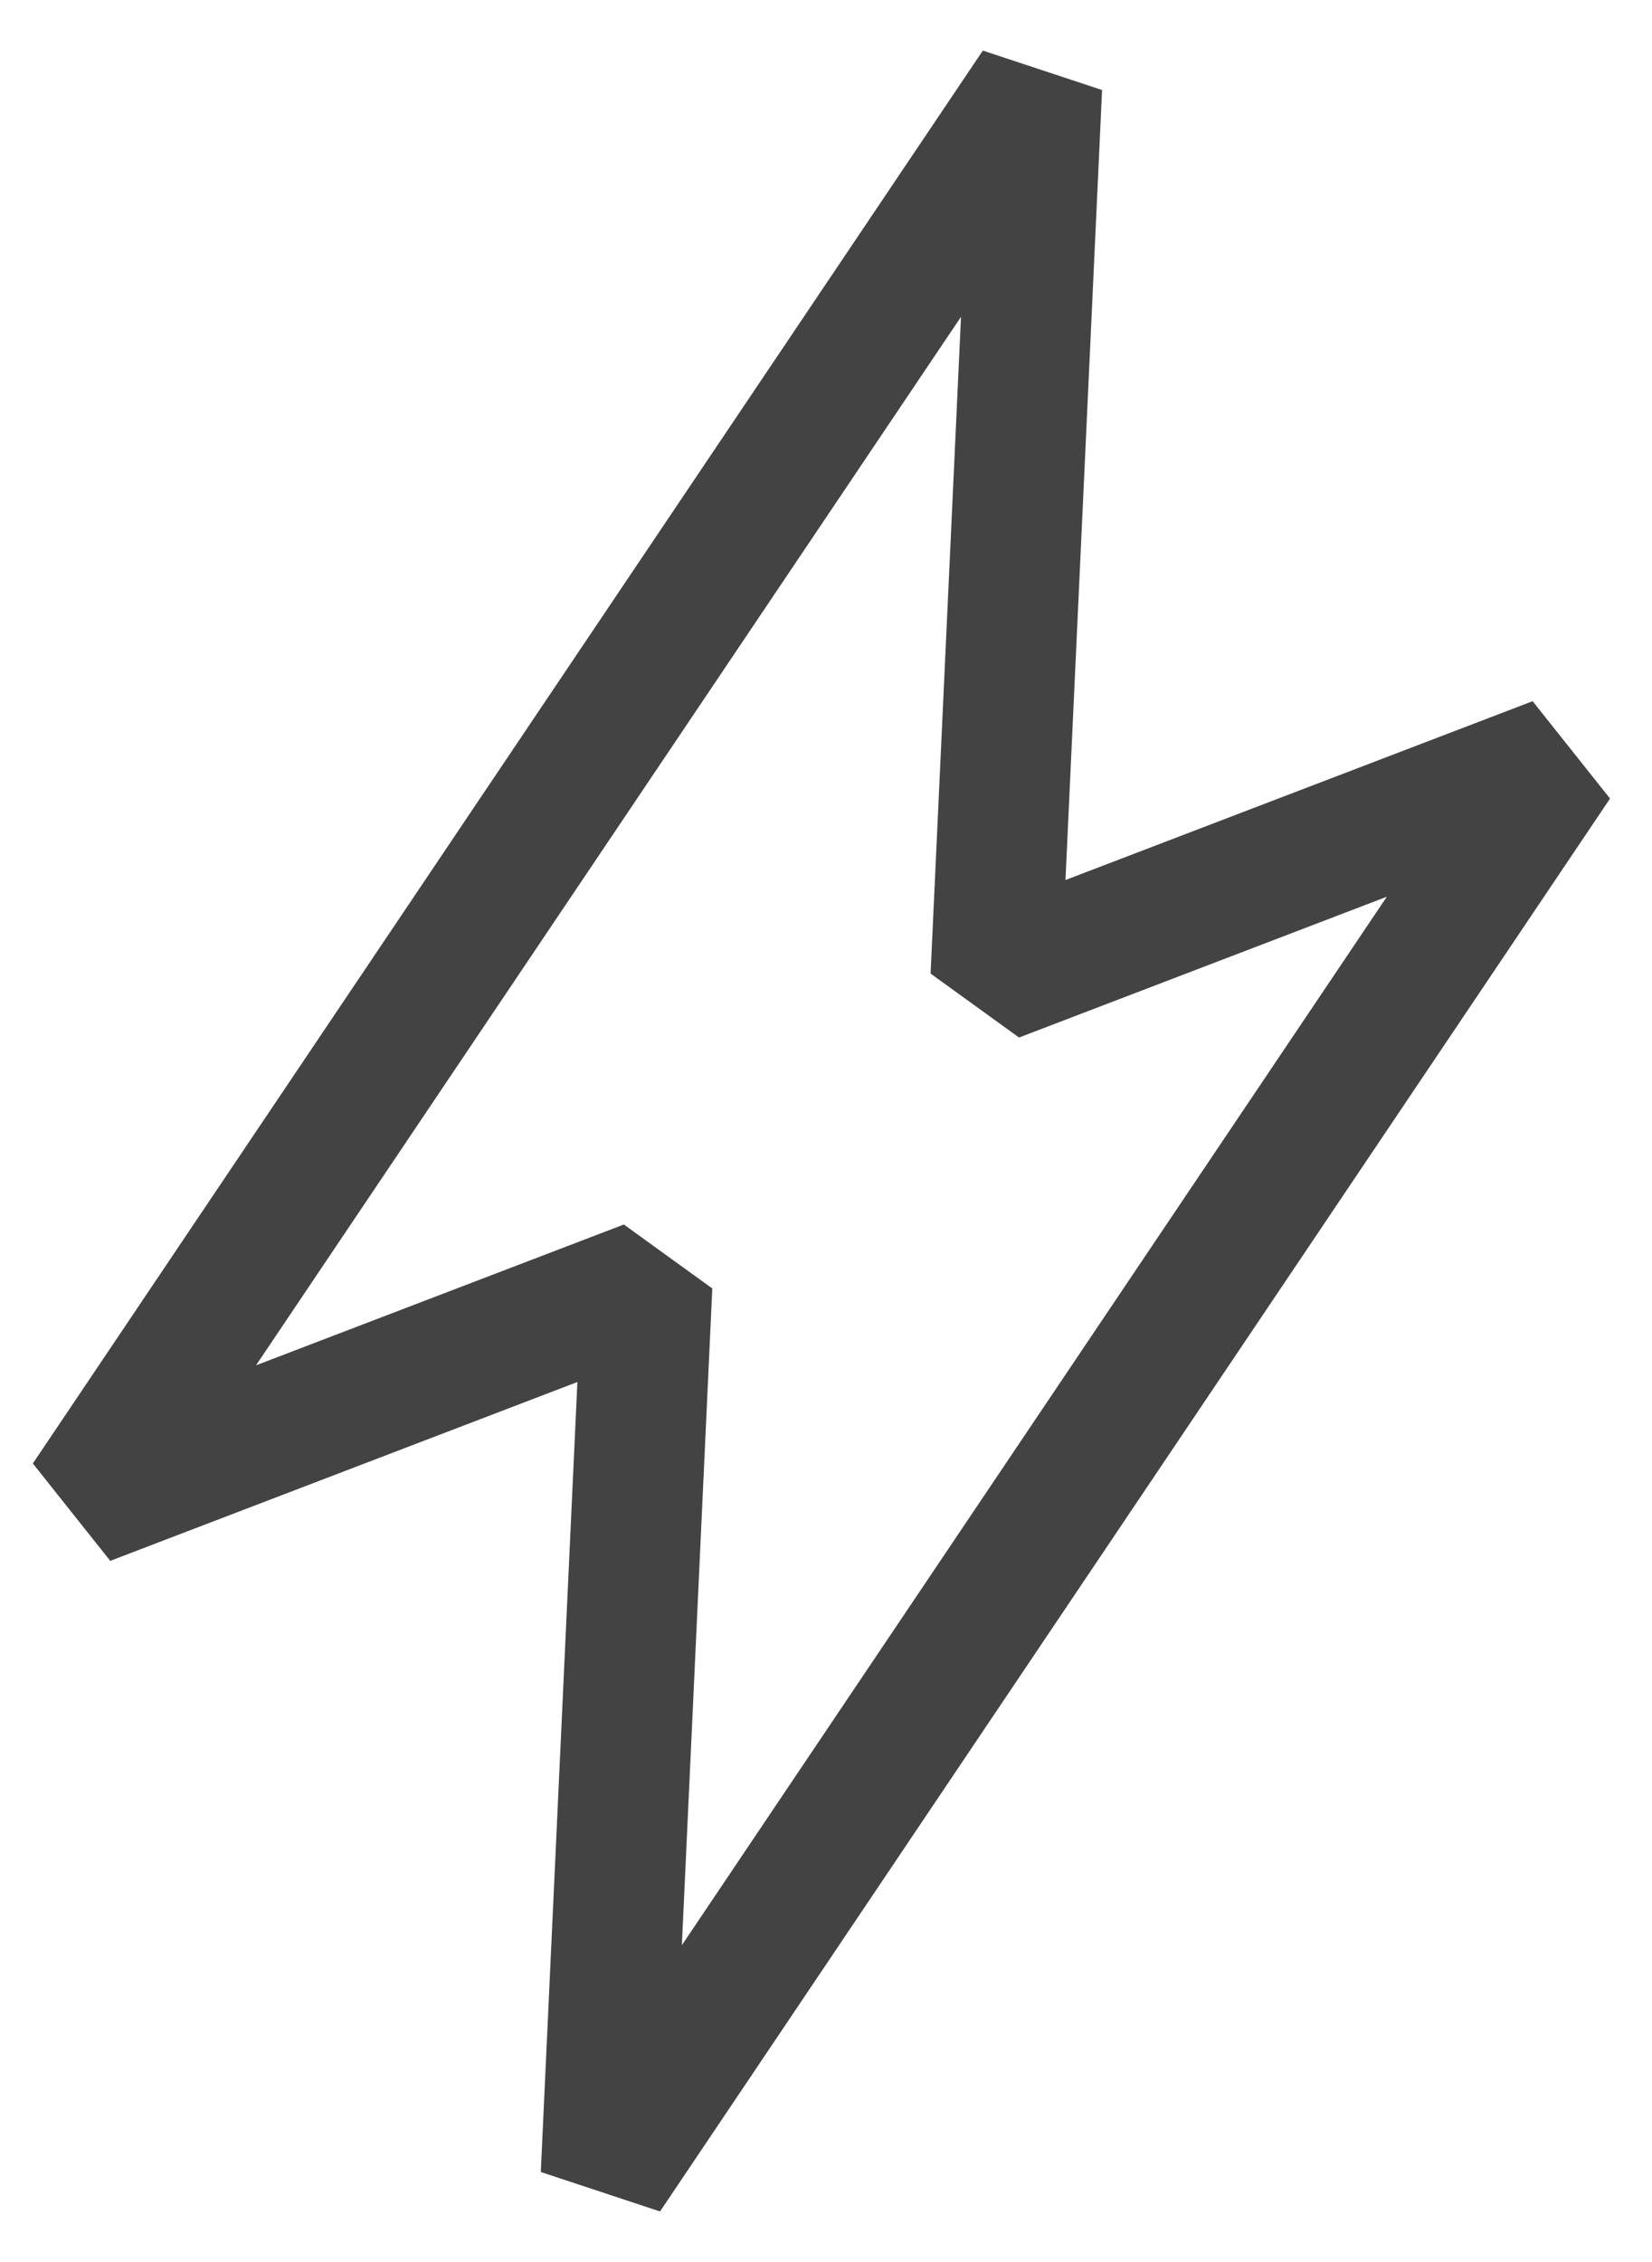 <svg width="19" height="26" viewBox="0 0 19 26" fill="none" xmlns="http://www.w3.org/2000/svg">
<path d="M11.926 1L1 17.24L7.443 14.775L6.969 25L17.895 8.76L11.452 11.225L11.926 1Z" stroke="#434343" stroke-width="1.5" stroke-linecap="square" stroke-linejoin="bevel"/>
</svg>
